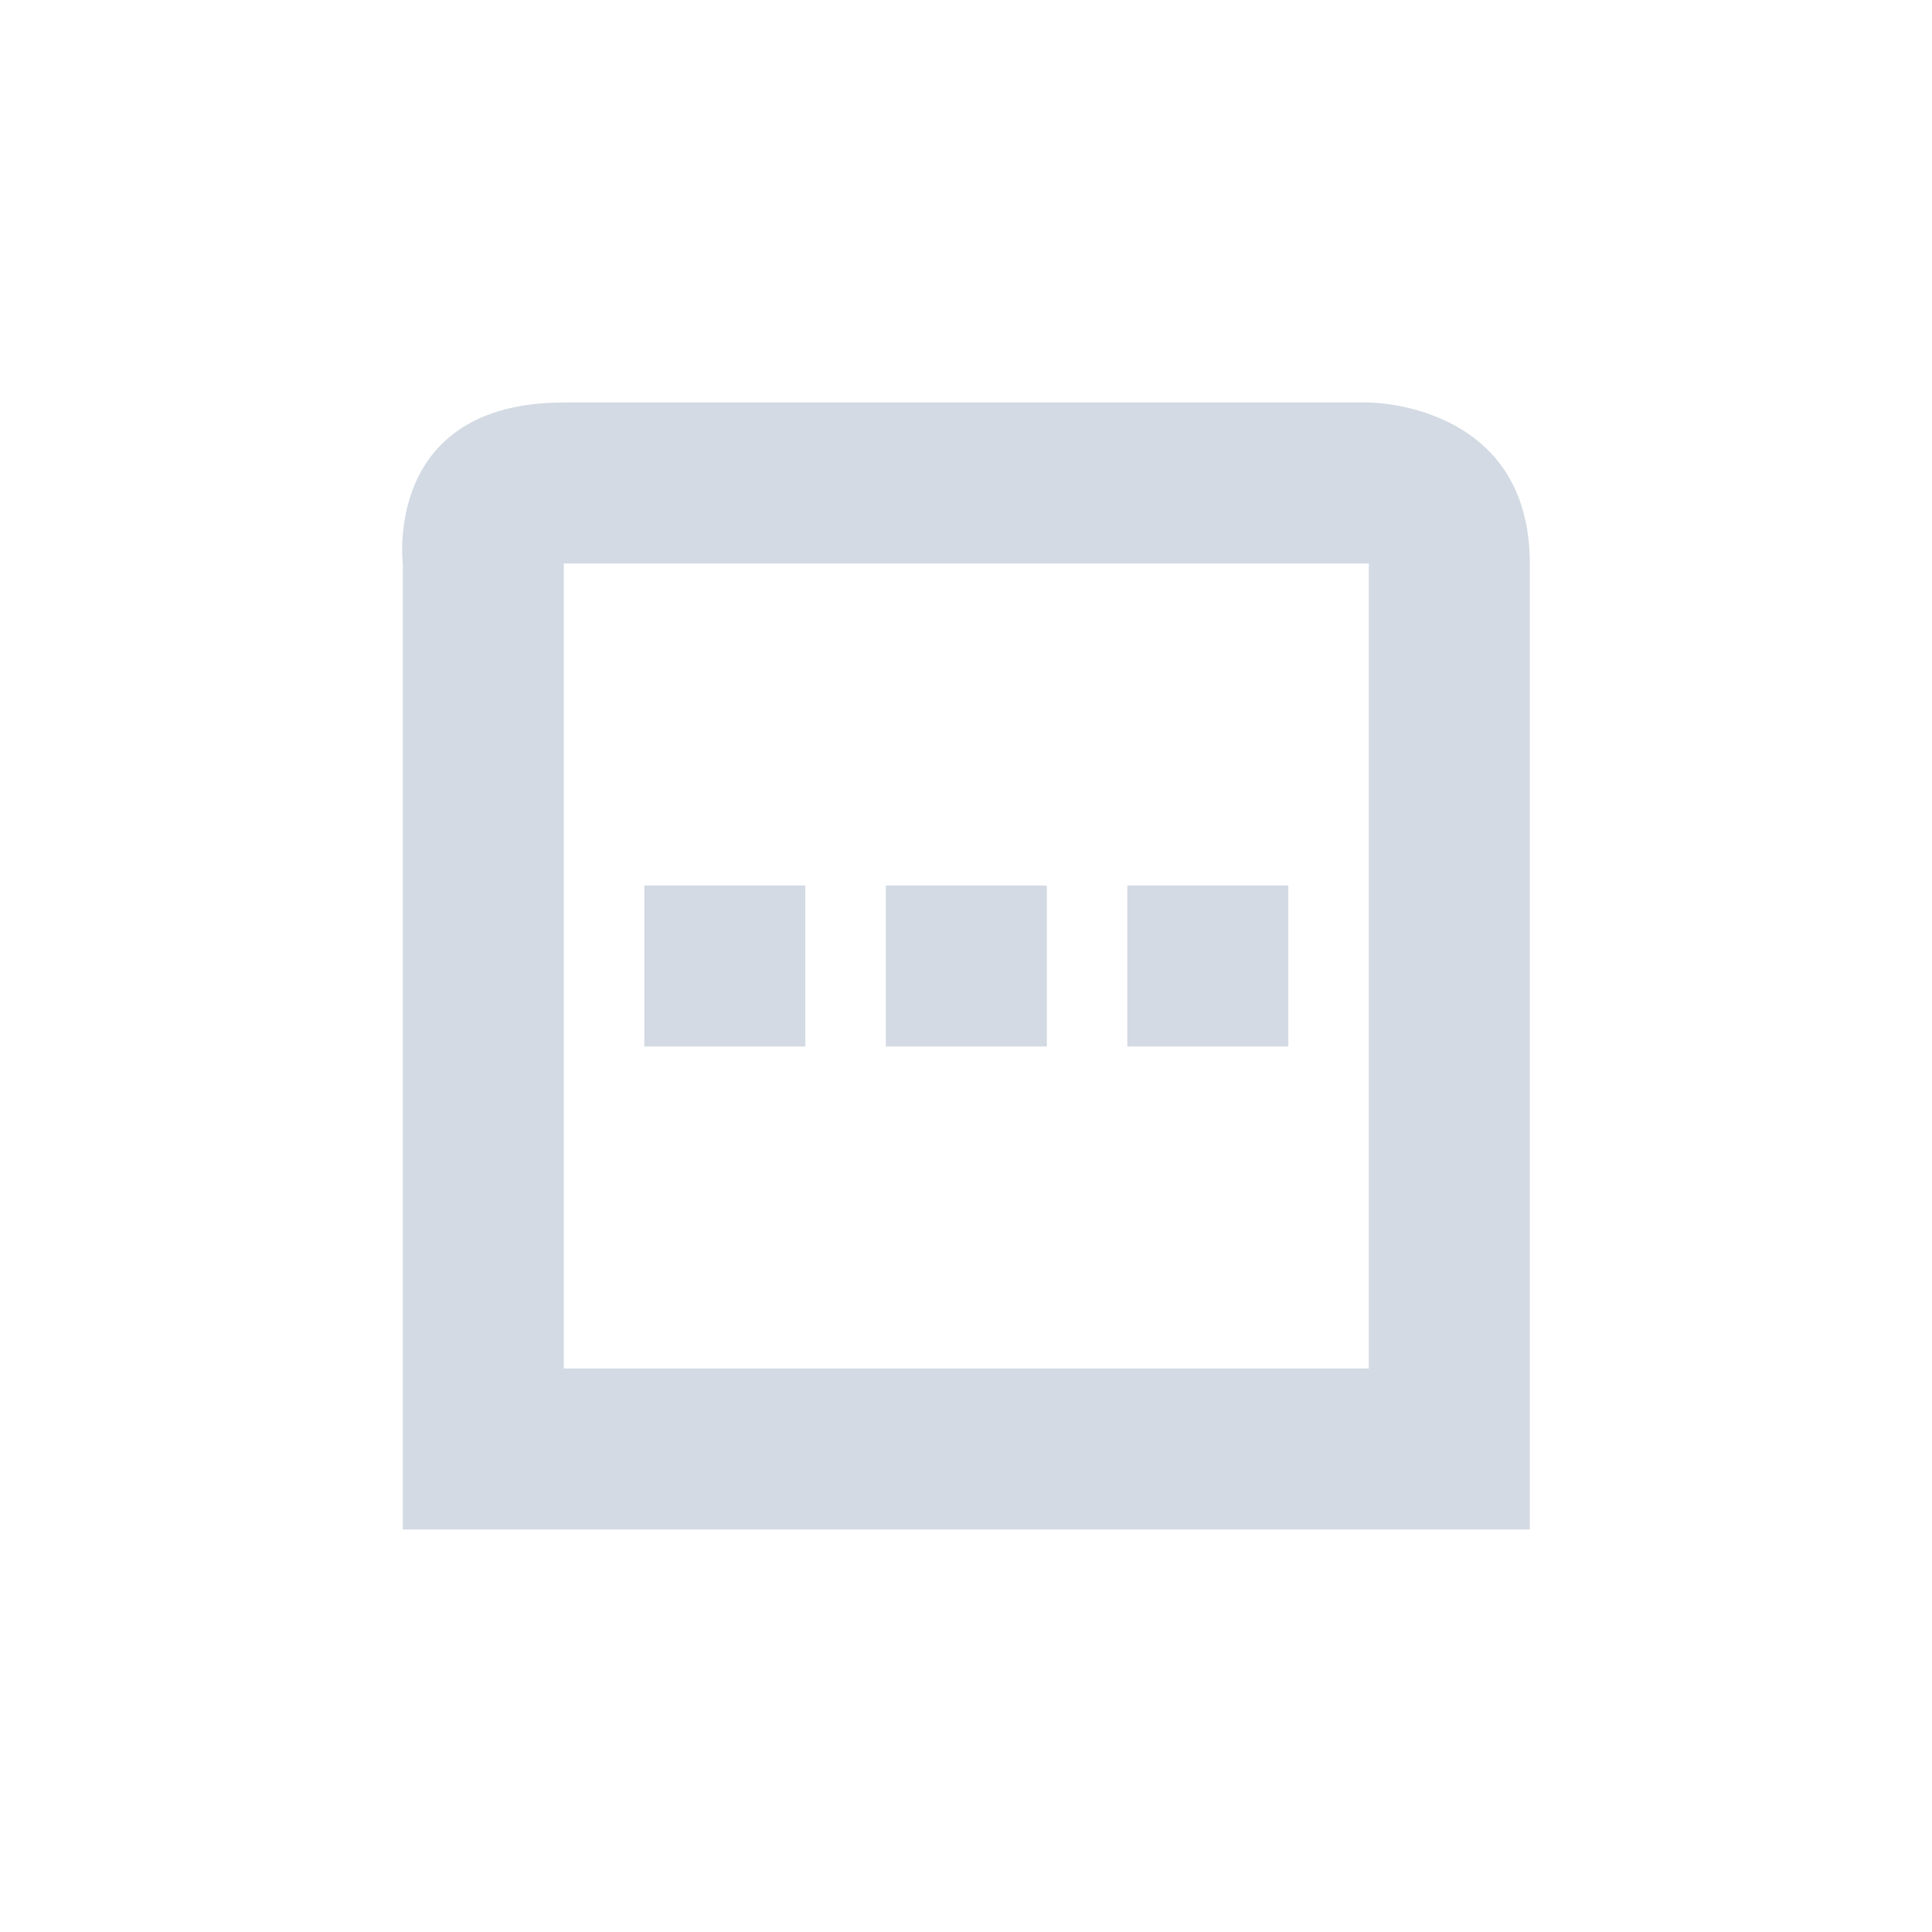 <?xml version="1.0" encoding="UTF-8" standalone="no"?>
<!--Created with Inkscape (http://www.inkscape.org/)-->
<svg id="svg7384" xmlns:rdf="http://www.w3.org/1999/02/22-rdf-syntax-ns#" style="enable-background:new" xmlns="http://www.w3.org/2000/svg" height="24" width="24" version="1.1" xmlns:cc="http://creativecommons.org/ns#" xmlns:dc="http://purl.org/dc/elements/1.1/">
 <g id="g6058" transform="translate(-564,-508)">
  <g id="g4241" opacity="1" fill="#d3dae3" transform="translate(4.004 4)">
   <path id="path6716" opacity="1" fill="#d3dae3" style="fill:#d3dae3;text-indent:0;block-progression:tb;text-decoration-line:none;enable-background:new;text-transform:none" d="m567 509c-2.25 0-2 2-2 2v12h14v-12c0-2-2-2-2-2zm0 2h10v10h-10v-2.5z"/>
   <rect id="rect4225" opacity="1" fill="#d3dae3" height="2" width="2" y="515" x="571"/>
   <rect id="rect4227" opacity="1" fill="#d3dae3" height="2" width="2" y="515" x="574"/>
   <rect id="rect4229" opacity="1" fill="#d3dae3" height="2" width="2" y="515" x="568"/>
  </g>
 </g>
</svg>

